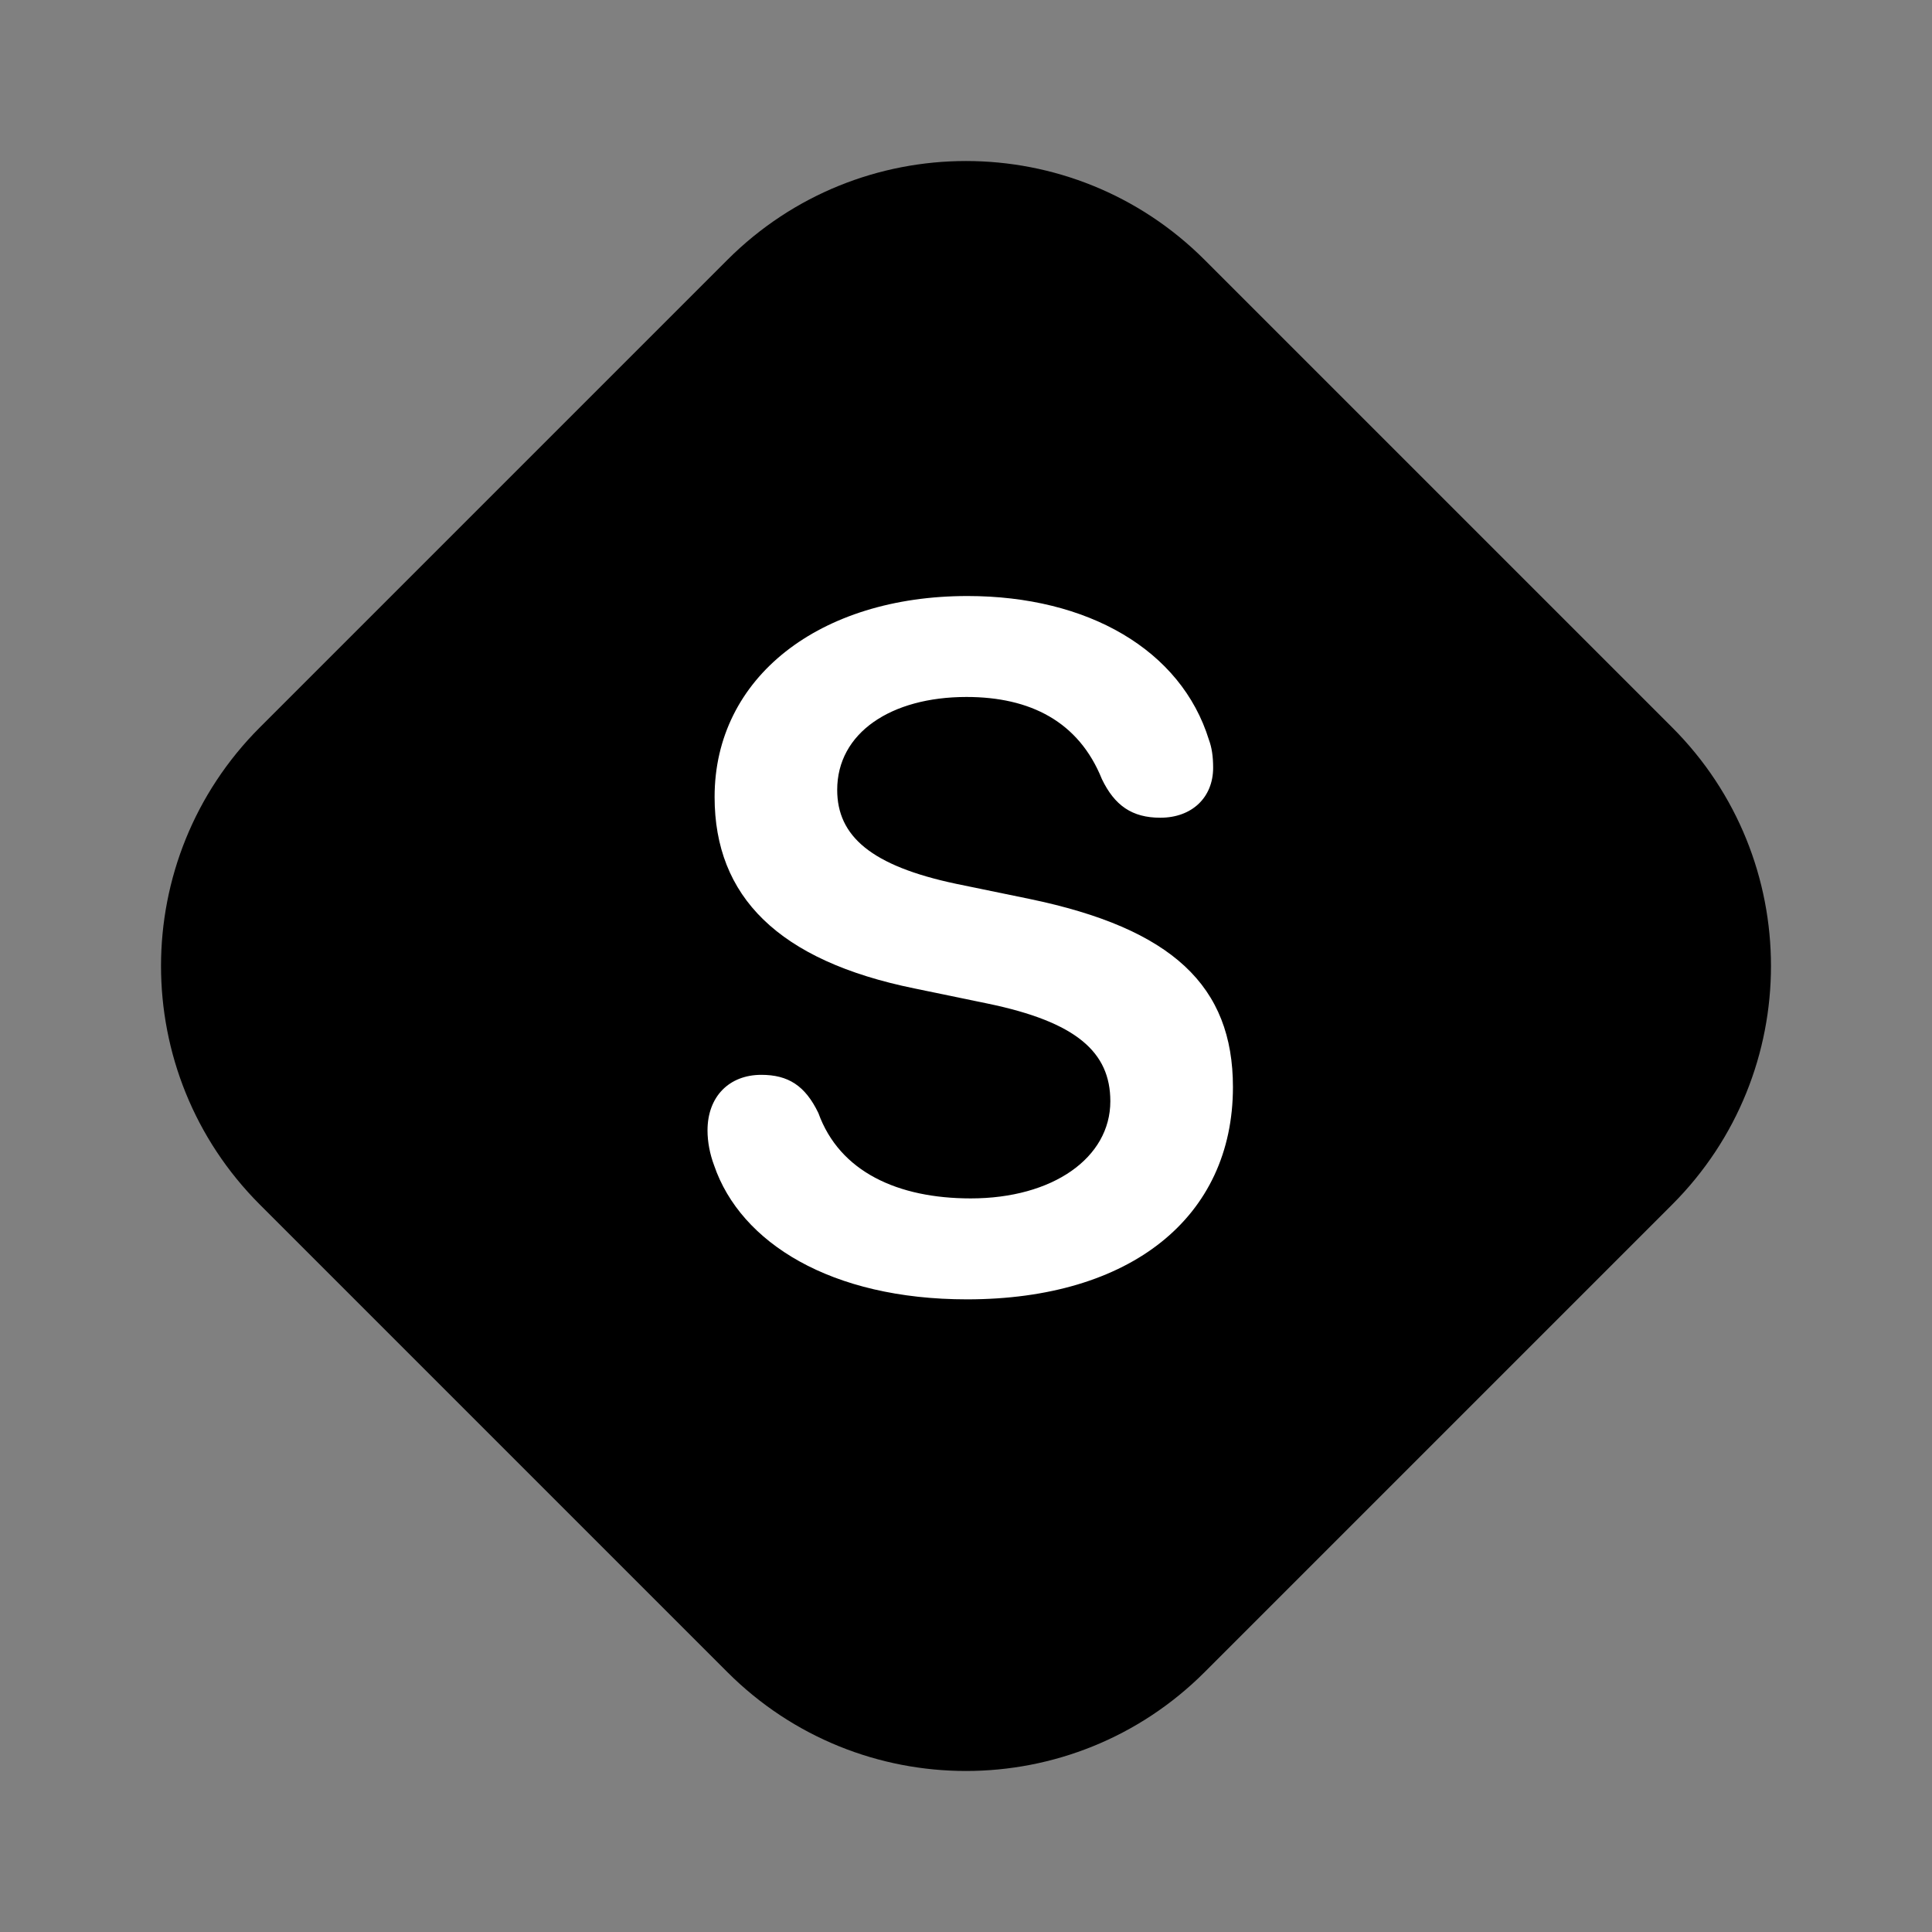 <svg width="24" height="24" viewBox="0 0 24 24" fill="none" xmlns="http://www.w3.org/2000/svg">
<rect x="0" y="0" width="24" height="24" fill="#808080" stroke="none"/>
<path d="M9.036 3.228C10.673 1.591 13.327 1.591 14.964 3.228L20.772 9.036C22.409 10.673 22.409 13.327 20.772 14.964L14.964 20.772C13.327 22.409 10.673 22.409 9.036 20.772L3.228 14.964C1.591 13.327 1.591 10.673 3.228 9.036L9.036 3.228Z" fill="currentColor"/>
<path d="M12.012 16.141C14.045 16.141 15.316 15.121 15.316 13.504C15.316 12.25 14.566 11.535 12.785 11.166L11.877 10.979C10.822 10.756 10.4 10.387 10.4 9.812C10.4 9.104 11.068 8.658 12.006 8.658C12.797 8.658 13.4 8.963 13.688 9.678C13.846 10.006 14.062 10.158 14.414 10.158C14.807 10.158 15.07 9.906 15.07 9.537C15.07 9.396 15.053 9.285 15.018 9.191C14.672 8.072 13.512 7.404 12.018 7.404C10.184 7.404 8.877 8.412 8.877 9.9C8.877 11.137 9.668 11.934 11.361 12.279L12.27 12.467C13.371 12.695 13.793 13.07 13.793 13.68C13.793 14.383 13.078 14.887 12.059 14.887C11.156 14.887 10.43 14.559 10.166 13.826C10.002 13.486 9.791 13.352 9.457 13.352C9.059 13.352 8.789 13.621 8.789 14.043C8.789 14.184 8.818 14.336 8.871 14.477C9.199 15.438 10.324 16.141 12.012 16.141Z" fill="white"/>
</svg>
